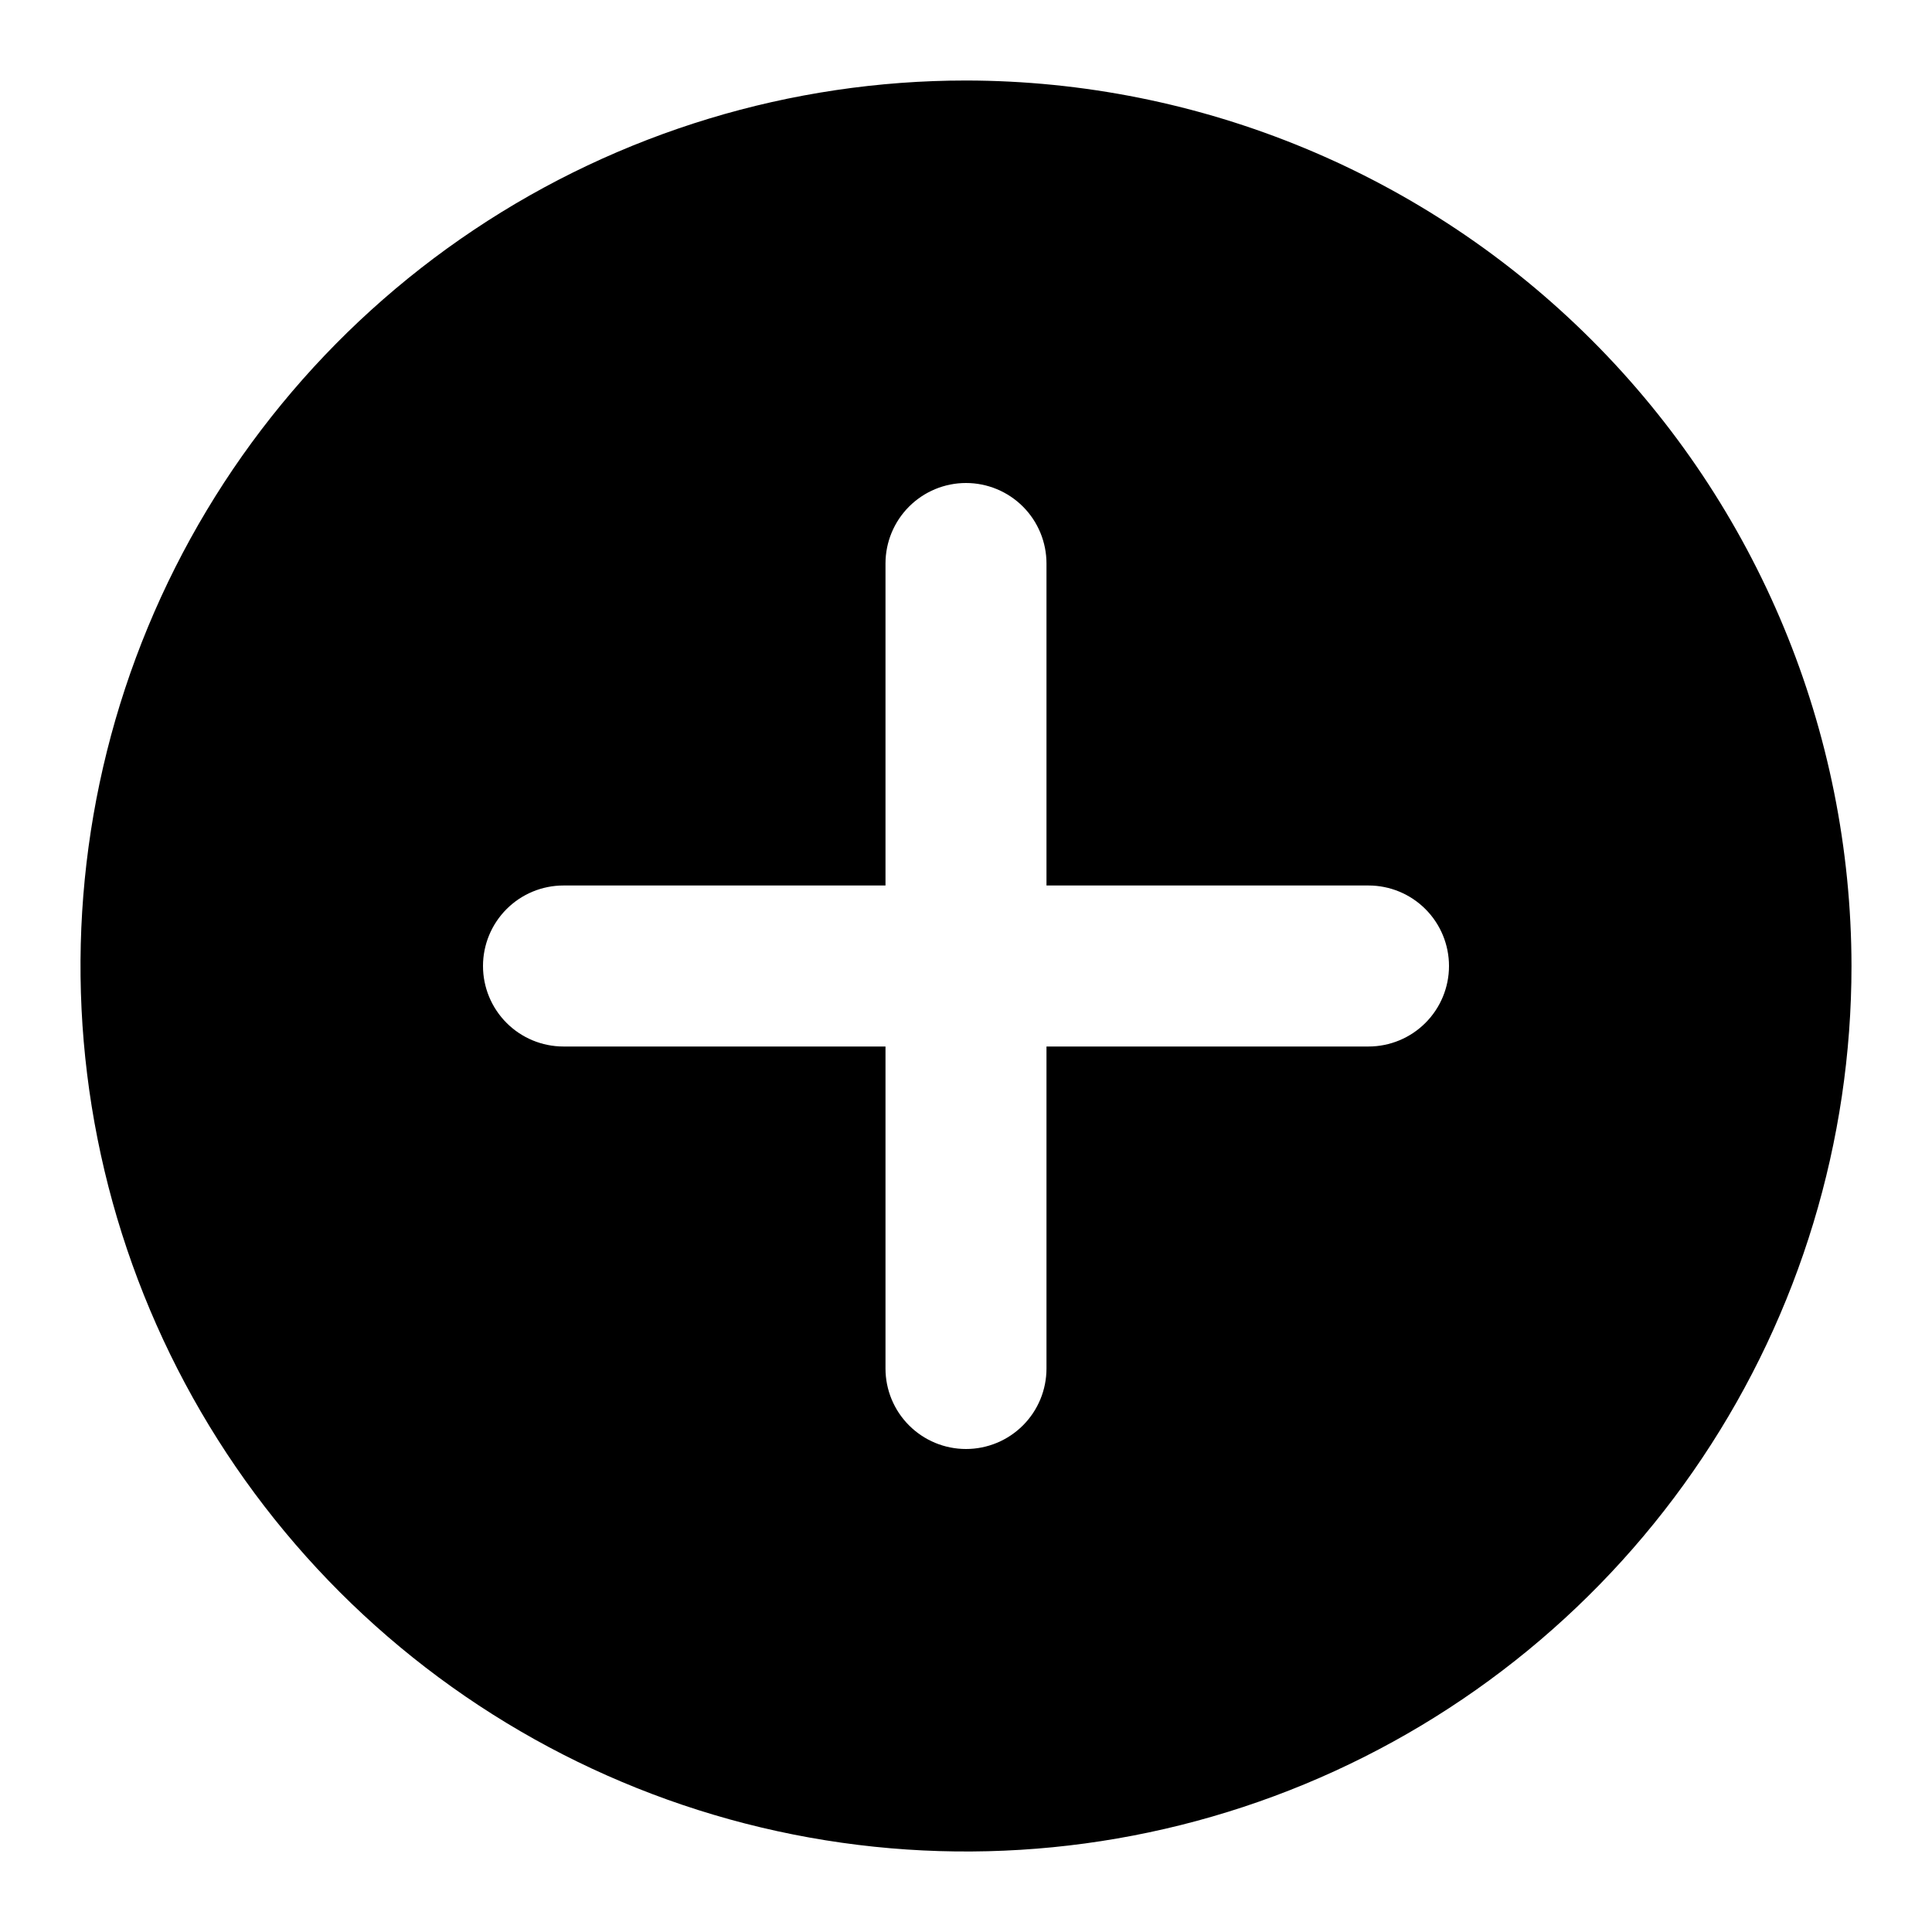 <svg width="82" height="82" viewBox="0 0 82 82" fill="none" xmlns="http://www.w3.org/2000/svg">
<g id="add 1">
<g id="Layer 2">
<path id="Vector" d="M41 3.417C33.567 3.417 26.3 5.621 20.12 9.751C13.939 13.88 9.122 19.75 6.277 26.618C3.433 33.485 2.689 41.042 4.139 48.332C5.589 55.623 9.168 62.319 14.424 67.576C19.68 72.832 26.377 76.411 33.668 77.861C40.958 79.311 48.515 78.567 55.382 75.723C62.25 72.878 68.12 68.061 72.249 61.88C76.379 55.7 78.583 48.433 78.583 41C78.571 31.036 74.608 21.483 67.562 14.438C60.517 7.392 50.964 3.429 41 3.417ZM58.083 44.417H44.416V58.083C44.416 58.99 44.057 59.859 43.416 60.499C42.775 61.14 41.906 61.5 41 61.5C40.094 61.5 39.225 61.14 38.584 60.499C37.943 59.859 37.583 58.99 37.583 58.083V44.417H23.916C23.01 44.417 22.141 44.057 21.501 43.416C20.86 42.775 20.5 41.906 20.5 41C20.5 40.094 20.86 39.225 21.501 38.584C22.141 37.943 23.01 37.583 23.916 37.583H37.583V23.917C37.583 23.011 37.943 22.142 38.584 21.501C39.225 20.86 40.094 20.5 41 20.5C41.906 20.5 42.775 20.86 43.416 21.501C44.057 22.142 44.416 23.011 44.416 23.917V37.583H58.083C58.989 37.583 59.858 37.943 60.499 38.584C61.14 39.225 61.5 40.094 61.5 41C61.5 41.906 61.14 42.775 60.499 43.416C59.858 44.057 58.989 44.417 58.083 44.417Z" fill="black"/>
</g>
</g>
</svg>
